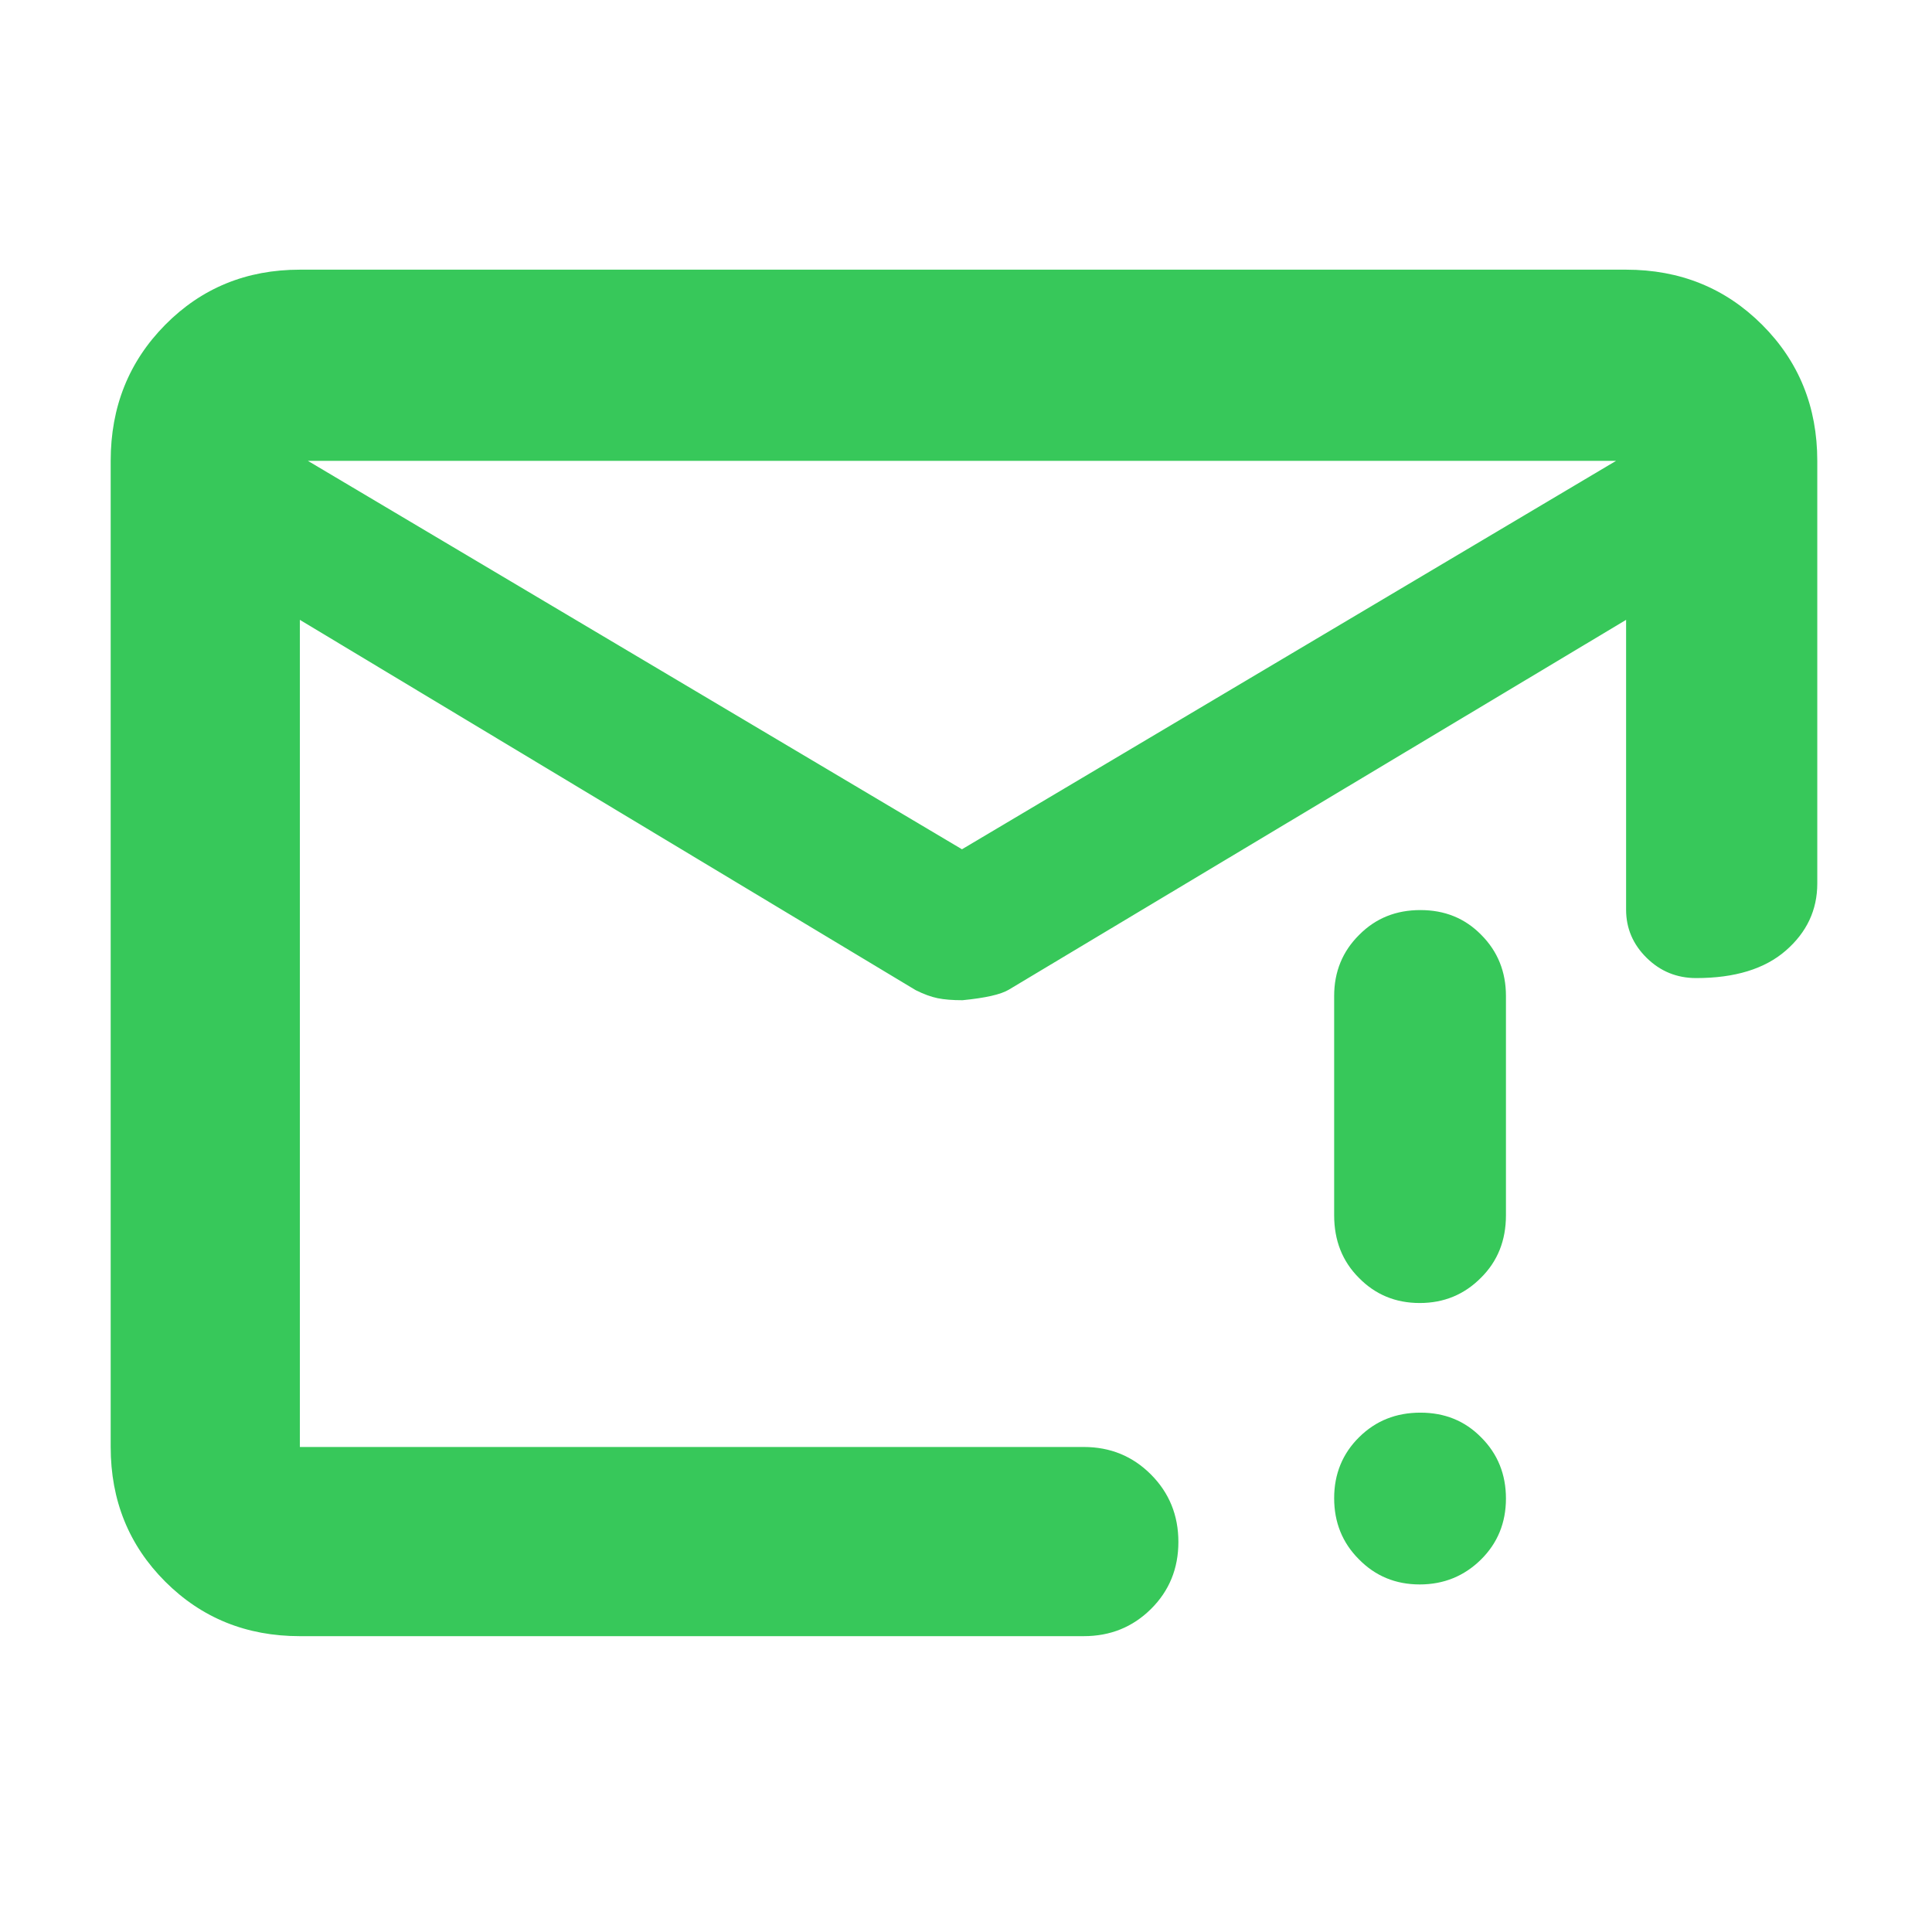 <svg height="48" viewBox="0 -960 960 960" width="48" xmlns="http://www.w3.org/2000/svg"><path fill="rgb(55, 200, 90)" d="m153-731 325 193 325-193zm-4 584c-26.533 0-48.833-9.033-66.9-27.1s-27.1-40.367-27.1-66.9v-490c0-26.807 9.033-49.343 27.1-67.61 18.067-18.26 40.367-27.39 66.9-27.39h659c26.807 0 49.343 9.13 67.61 27.39 18.26 18.267 27.39 40.803 27.39 67.61v210c0 13.167-5.227 24.29-15.68 33.37-10.447 9.087-25.28 13.63-44.5 13.63-9.6 0-17.803-3.35-24.61-10.05s-10.21-14.683-10.21-23.95v-144l-306.76 183.79c-3.947 2.36-11.603 4.097-22.97 5.21-4.973 0-9.093-.333-12.36-1-3.273-.667-6.91-2-10.91-4l-306-184v411h389.537c13.167 0 24.293 4.56 33.38 13.68 9.08 9.113 13.62 20.28 13.62 33.5 0 13.213-4.54 24.32-13.62 33.32-9.087 9-20.213 13.5-33.38 13.5zm556.452-25.7c-12.005 0-22.086-4.18-30.258-12.54-8.173-8.17-12.26-18.33-12.26-30.33 0-11.98 4.14-22.15 12.422-30.31 8.264-8.19 18.418-12.18 30.423-12.18 11.987 0 22.085 3.99 30.259 12.34 8.173 8.17 12.26 18.34 12.26 30.33 0 12.01-4.142 22.17-12.424 30.34-8.283 8.17-18.416 12.35-30.422 12.35zm0-139.84c-12.005 0-22.086-4.18-30.258-12.54-8.173-8.19-12.26-18.53-12.26-31.06v-108.97c0-11.99 4.14-22.15 12.422-30.35 8.264-8.35 18.418-12.33 30.423-12.33 11.987 0 22.085 3.98 30.259 12.33 8.173 8.2 12.26 18.36 12.26 30.35v108.97c0 12.53-4.142 22.87-12.424 31.06-8.283 8.36-18.416 12.54-30.422 12.54z"/></svg>